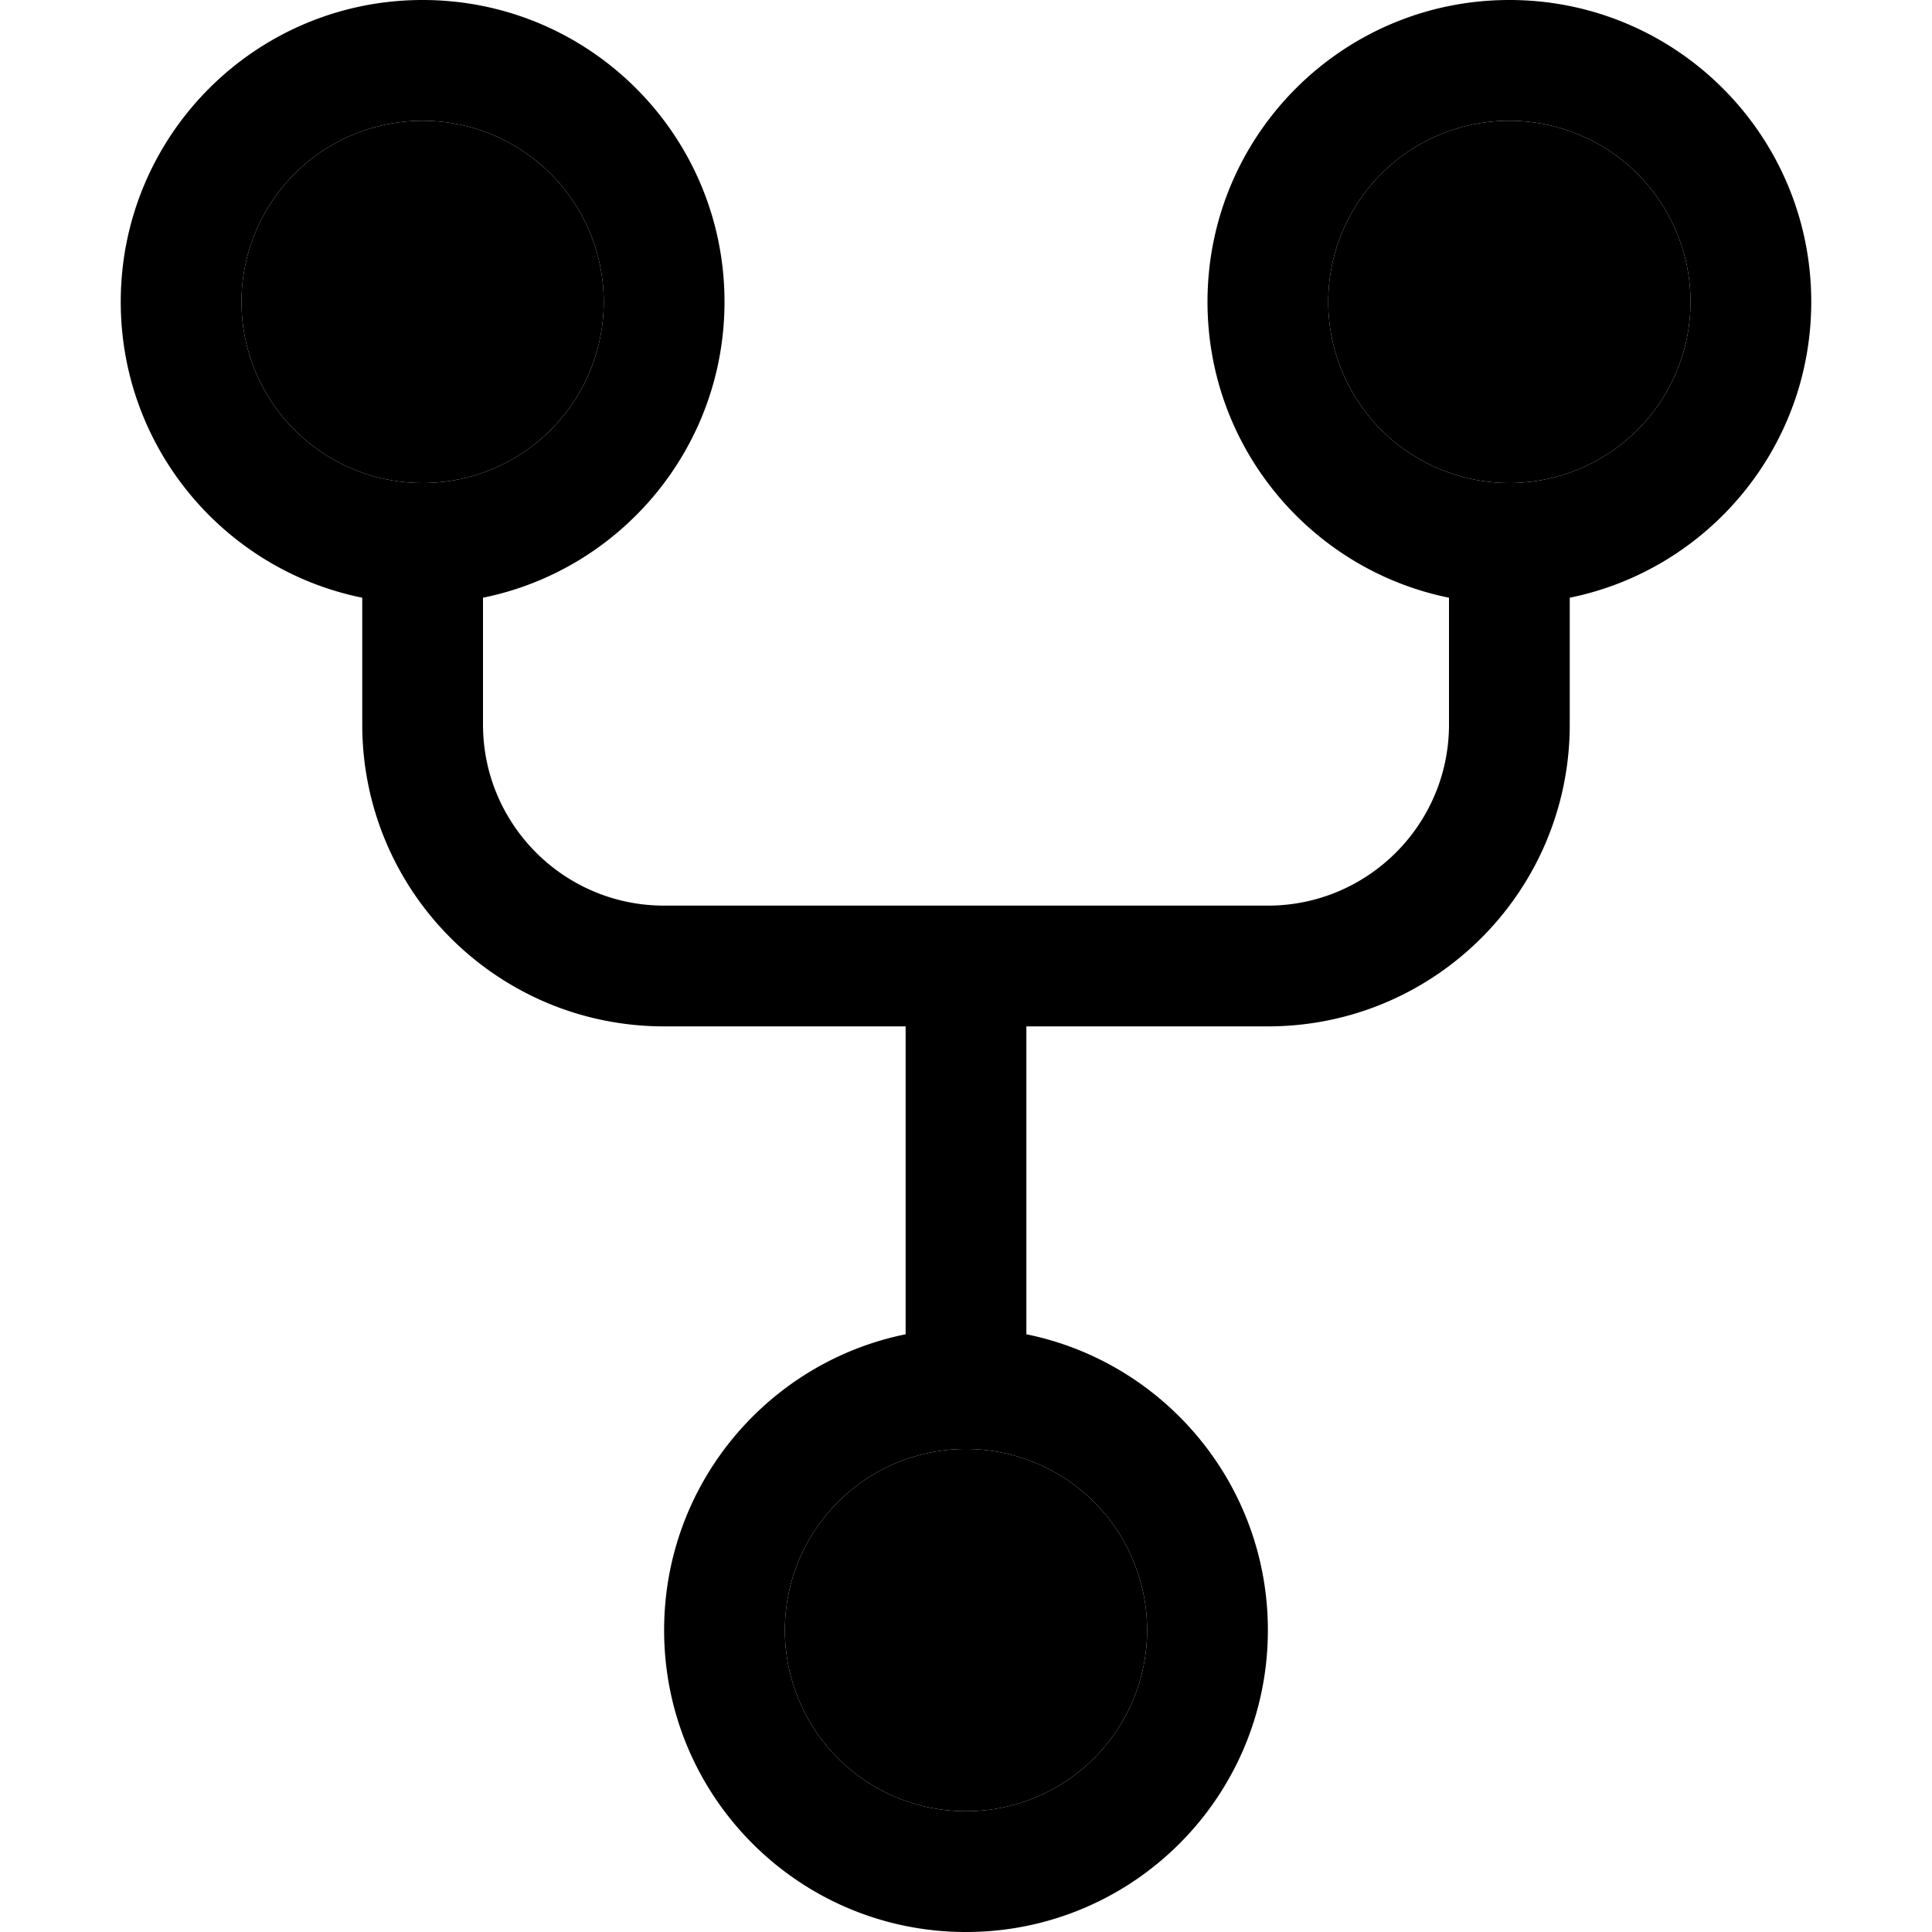 <svg xmlns="http://www.w3.org/2000/svg" width="24" height="24" viewBox="0 0 448 512"><path class="pr-icon-duotone-secondary" d="M32 80a48 48 0 1 0 96 0A48 48 0 1 0 32 80zM176 432a48 48 0 1 0 96 0 48 48 0 1 0 -96 0zM320 80a48 48 0 1 0 96 0 48 48 0 1 0 -96 0z"/><path class="pr-icon-duotone-primary" d="M80 128a48 48 0 1 0 0-96 48 48 0 1 0 0 96zm80-48c0 38.7-27.5 71-64 78.4L96 192c0 26.5 21.5 48 48 48l160 0c26.5 0 48-21.5 48-48l0-33.6c-36.5-7.4-64-39.7-64-78.4c0-44.2 35.8-80 80-80s80 35.8 80 80c0 38.7-27.5 71-64 78.4l0 33.6c0 44.2-35.8 80-80 80l-64 0 0 81.6c36.5 7.4 64 39.7 64 78.4c0 44.2-35.8 80-80 80s-80-35.8-80-80c0-38.7 27.5-71 64-78.4l0-81.6-64 0c-44.2 0-80-35.8-80-80l0-33.6C27.5 151 0 118.7 0 80C0 35.8 35.8 0 80 0s80 35.8 80 80zm64 304a48 48 0 1 0 0 96 48 48 0 1 0 0-96zM416 80a48 48 0 1 0 -96 0 48 48 0 1 0 96 0z"/></svg>